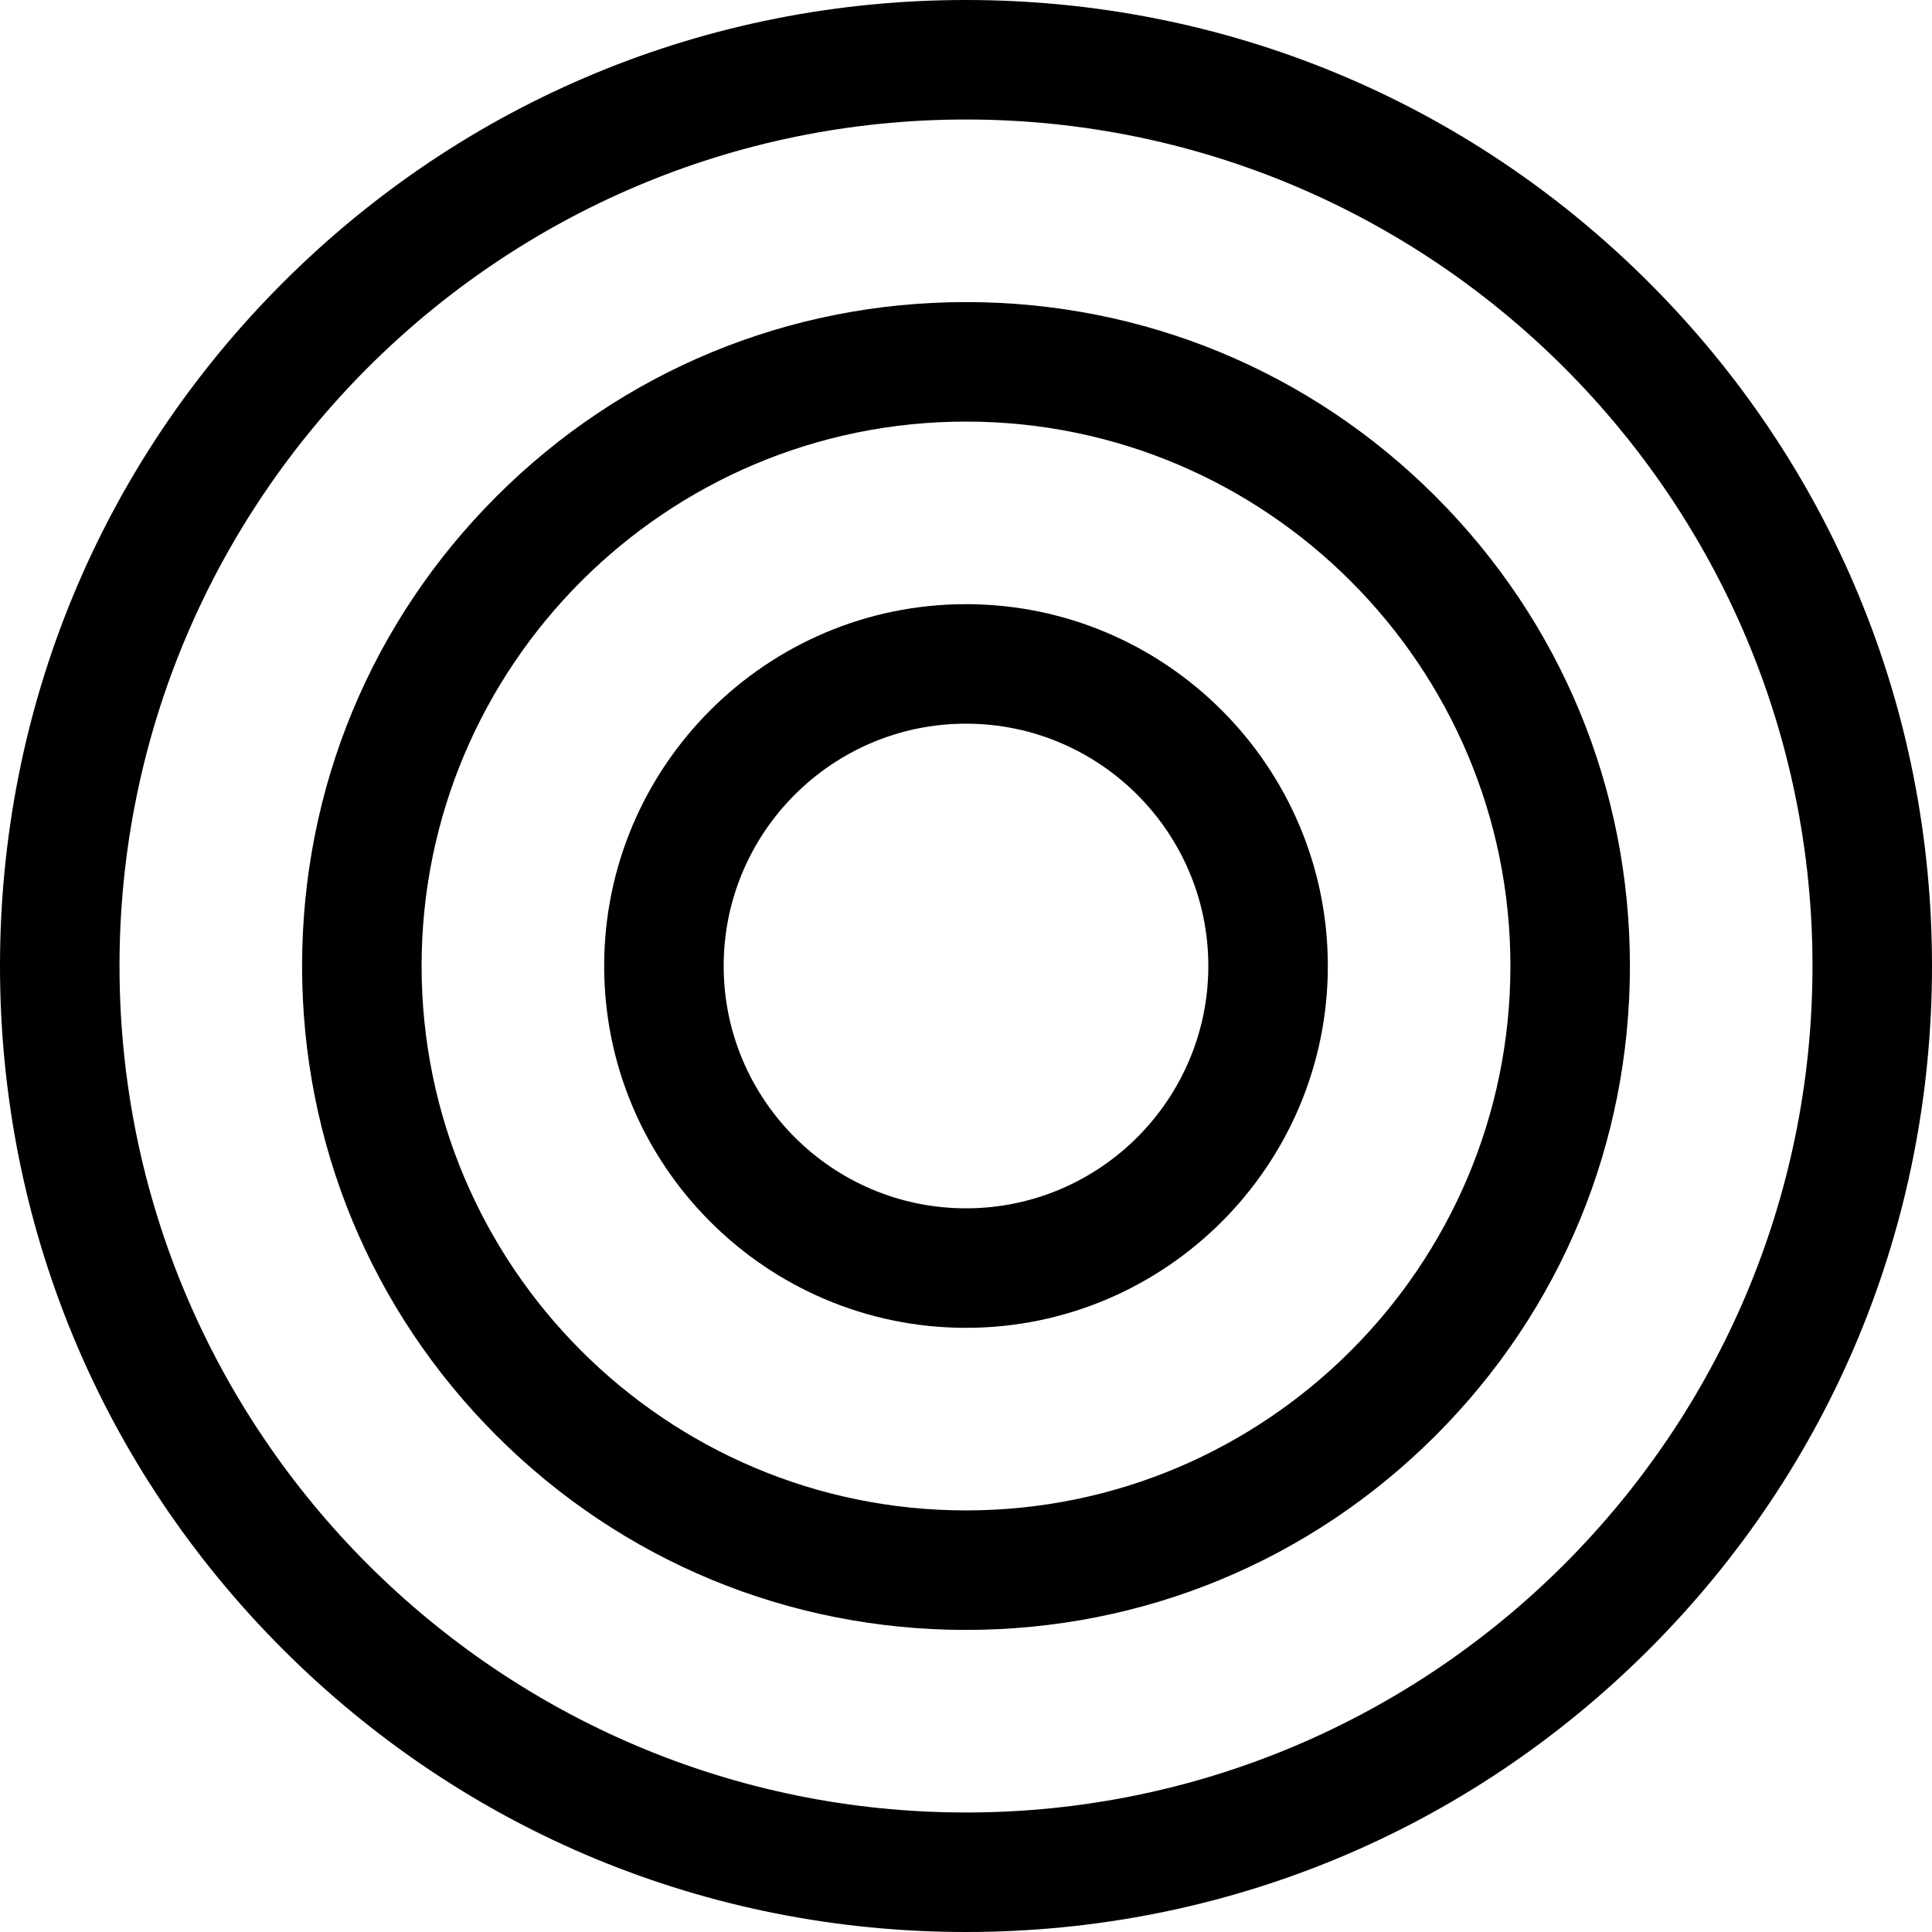 <?xml version="1.0" encoding="iso-8859-1"?>
<!-- Generator: Adobe Illustrator 19.0.0, SVG Export Plug-In . SVG Version: 6.00 Build 0)  -->
<svg version="1.1" id="Layer_1" xmlns="http://www.w3.org/2000/svg" xmlns:xlink="http://www.w3.org/1999/xlink" x="0px" y="0px"
	 viewBox="0 0 485 485" style="enable-background:new 0 0 485 485;" xml:space="preserve">
<g>
	<path d="M414.012,70.988C368.234,25.211,307.323,0,242.5,0S116.766,25.211,70.988,70.988S0,177.676,0,242.5
		s25.211,125.734,70.988,171.512S177.677,485,242.5,485s125.734-25.211,171.512-70.988S485,307.324,485,242.5
		S459.789,116.766,414.012,70.988z M242.5,455C125.327,455,30,359.673,30,242.5S125.327,30,242.5,30S455,125.327,455,242.5
		S359.673,455,242.5,455z"/>
	<path d="M360.377,124.623c-31.463-31.462-73.326-48.79-117.877-48.79s-86.414,17.327-117.877,48.79
		c-31.463,31.463-48.79,73.326-48.79,117.877s17.327,86.414,48.79,117.877c31.463,31.462,73.326,48.79,117.877,48.79
		s86.414-17.327,117.877-48.79c31.463-31.463,48.79-73.326,48.79-117.877S391.84,156.086,360.377,124.623z M242.5,379.167
		c-75.358,0-136.667-61.309-136.667-136.667S167.142,105.833,242.5,105.833S379.167,167.142,379.167,242.5
		S317.858,379.167,242.5,379.167z"/>
	<path d="M242.5,151.667c-50.086,0-90.833,40.748-90.833,90.833s40.747,90.833,90.833,90.833s90.833-40.748,90.833-90.833
		S292.586,151.667,242.5,151.667z M242.5,303.333c-33.543,0-60.833-27.29-60.833-60.833s27.29-60.833,60.833-60.833
		s60.833,27.29,60.833,60.833S276.043,303.333,242.5,303.333z"/>
</g>
<g>
</g>
<g>
</g>
<g>
</g>
<g>
</g>
<g>
</g>
<g>
</g>
<g>
</g>
<g>
</g>
<g>
</g>
<g>
</g>
<g>
</g>
<g>
</g>
<g>
</g>
<g>
</g>
<g>
</g>
</svg>

